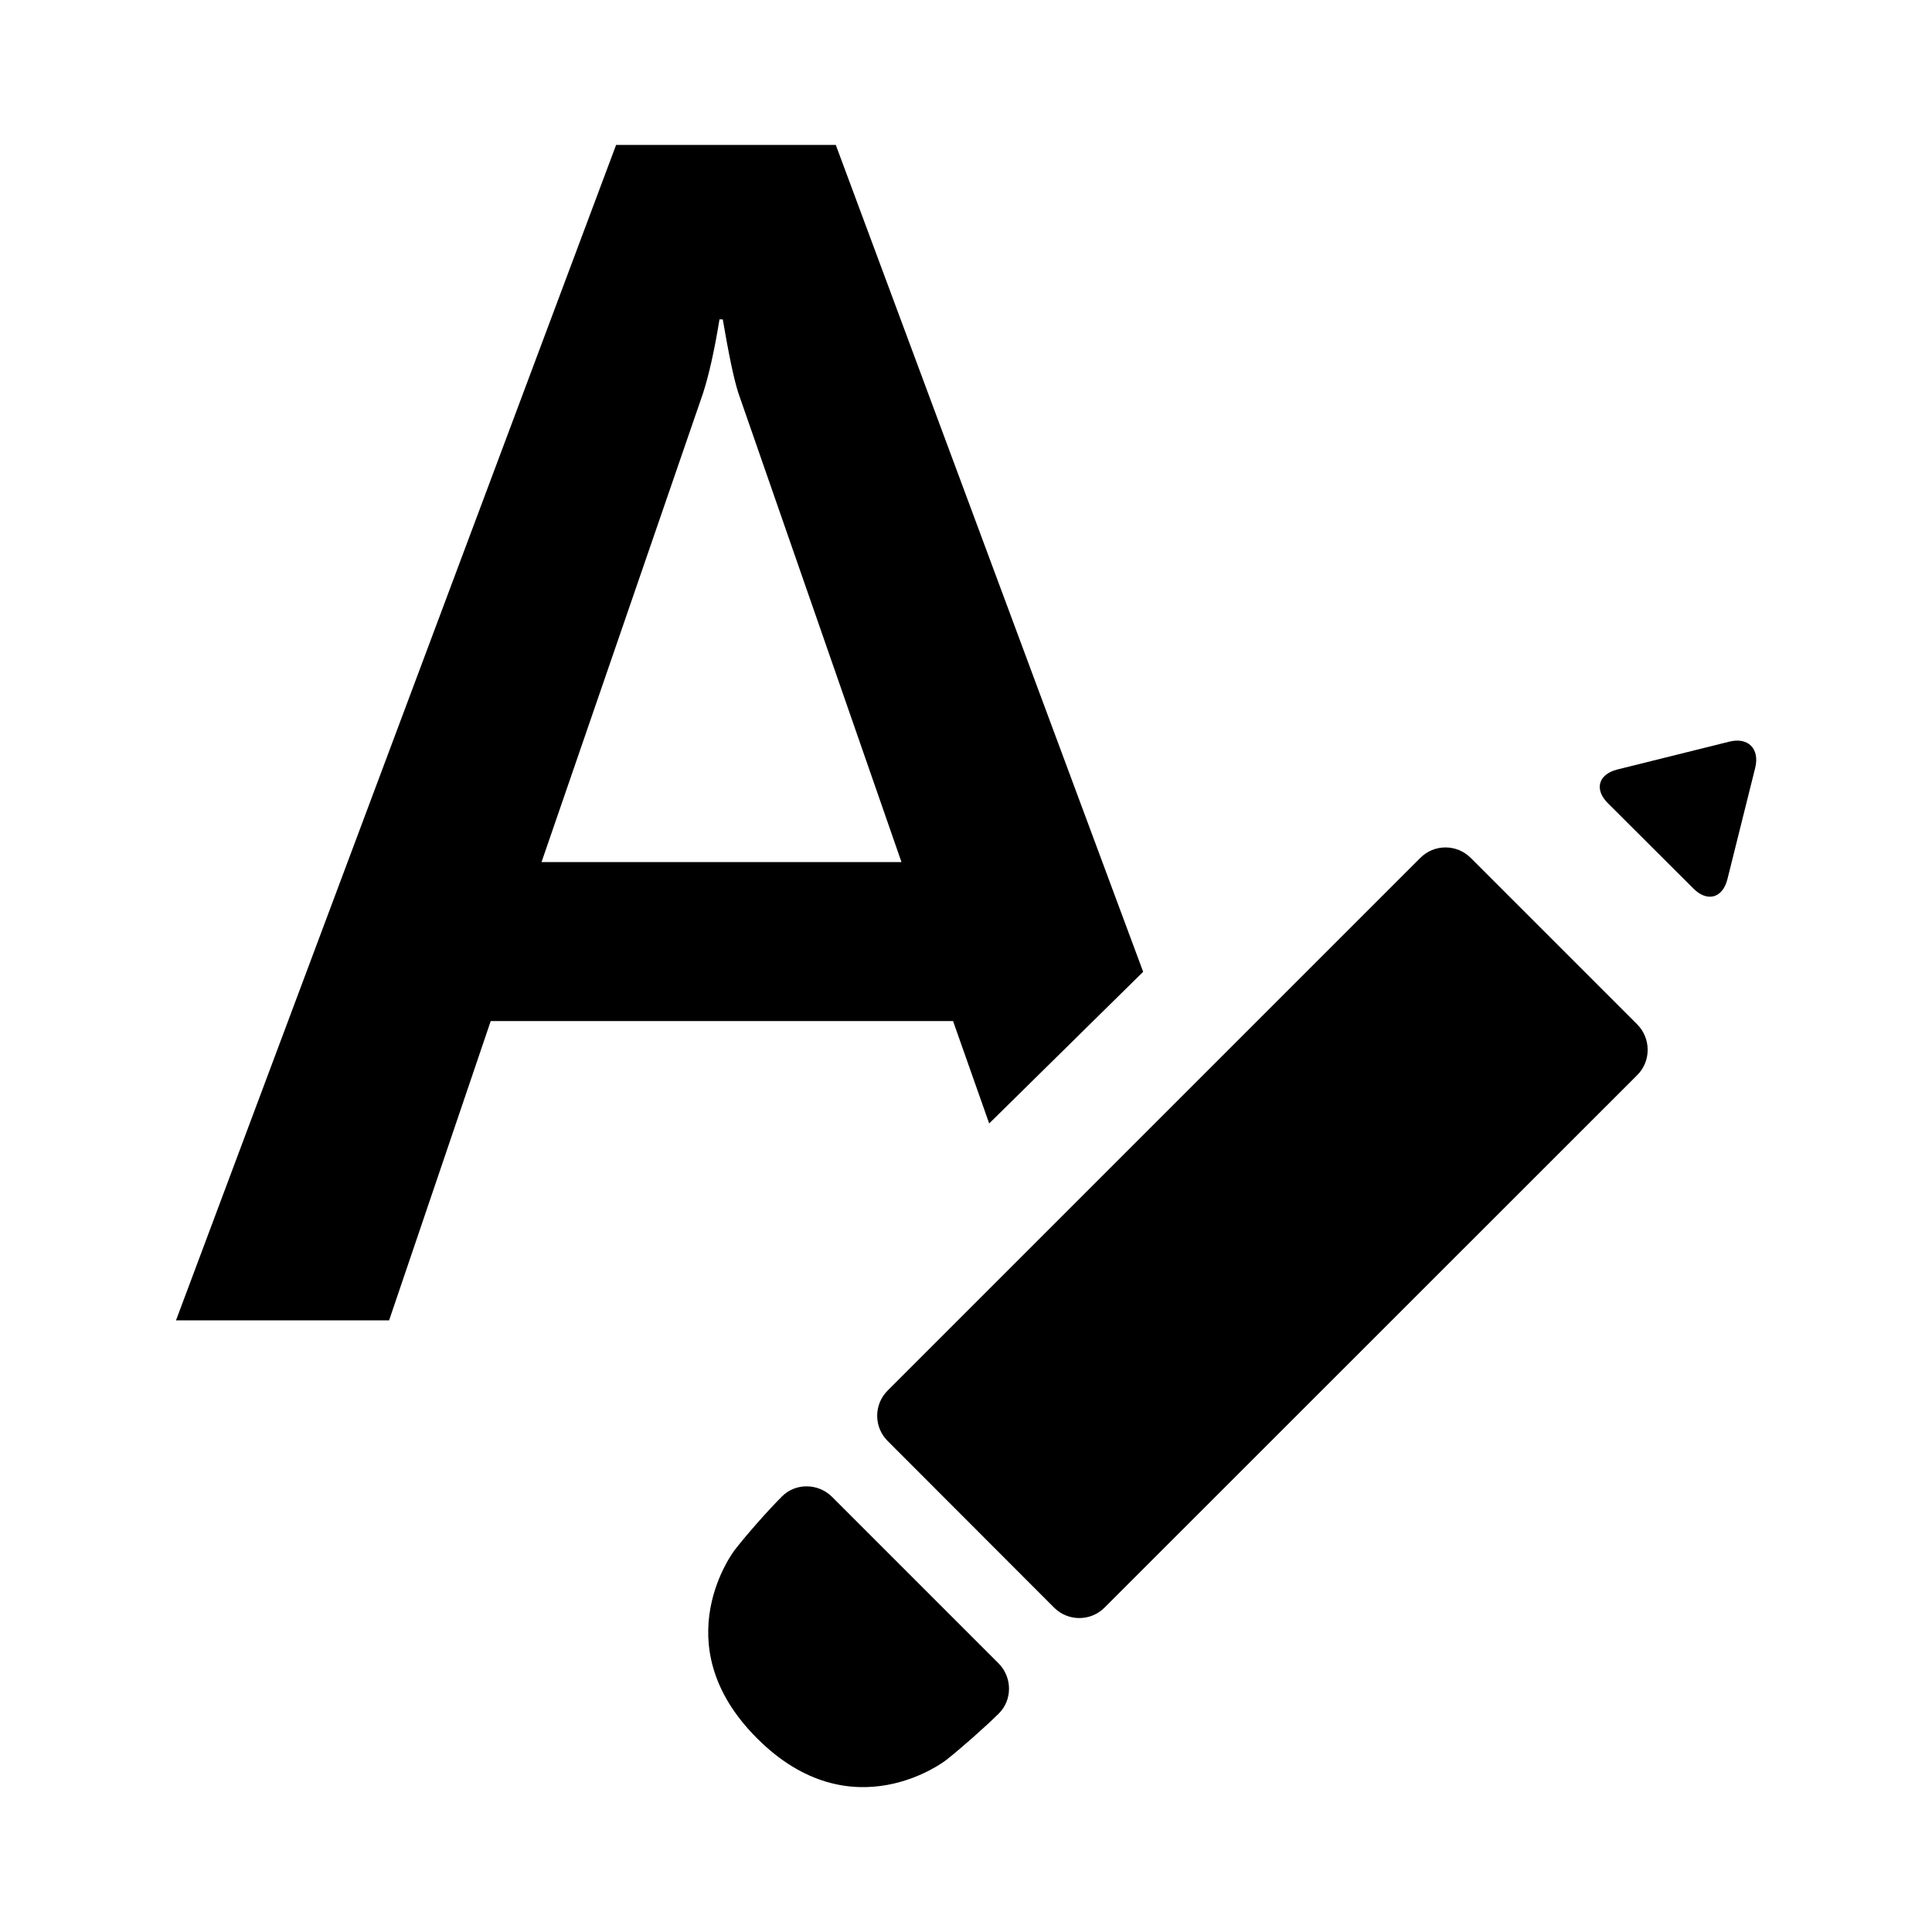 <?xml version="1.0" encoding="iso-8859-1"?>
<!-- Generator: Adobe Illustrator 18.1.0, SVG Export Plug-In . SVG Version: 6.00 Build 0)  -->
<!DOCTYPE svg PUBLIC "-//W3C//DTD SVG 1.1//EN" "http://www.w3.org/Graphics/SVG/1.1/DTD/svg11.dtd">
<svg version="1.1" xmlns="http://www.w3.org/2000/svg" xmlns:xlink="http://www.w3.org/1999/xlink" x="0px" y="0px" width="1000px"
	 height="1000px" viewBox="0 0 1000 1000" style="enable-background:new 0 0 1000 1000;" xml:space="preserve">
<style type="text/css">
	.st0{display:none;}
	.st1{display:inline;}
	.st2{fill:#FFFFFF;}
	.st3{fill:#FFFFFF;stroke:#000000;stroke-width:1.45;stroke-linejoin:bevel;}
	.st4{display:inline;fill:none;stroke:#C1272D;stroke-miterlimit:10;}
	.st5{display:inline;fill:#ED1C24;}
	.st6{display:inline;fill:#FFFFFF;}
	.st7{display:inline;fill:none;stroke:#ED1C24;stroke-miterlimit:10;}
	.st8{fill:#ED1C24;}
	.st9{fill-rule:evenodd;clip-rule:evenodd;}
	.st10{fill:#231F20;}
</style>
<g id="Layer_2" class="st0">
</g>
<g id="Layer_1">
	<path d="M591.7,503L432.6,75H318.9L91.1,683.4h110.3L254,528.5h239.3l18.7,53L591.7,503z M280.3,446.2l83.6-242.7
		c3-9.3,5.9-22.1,8.5-38.2h1.7c3,17.4,5.5,30.1,8.1,38.2l84.4,242.7H280.3z M735.1,444.1c7.2-7.3,18.9-7.3,26.2,0l86.2,86.2
		c7.1,7.2,7.1,19,0,26.1L571.7,832.1c-7.2,7.2-18.9,7.2-26.1,0l-86.1-86.2c-7.3-7.2-7.3-19,0-26.2L735.1,444.1z M391.8,899.7
		c49.2,49.3,97.8,11.4,97.8,11.4c8-6.3,20.3-17.2,27.4-24.2c7.1-7.1,7-18.8-0.2-26l-86.1-86.1c-7.2-7.2-18.9-7.3-25.9-0.3
		c-7.1,7.1-18,19.4-24.3,27.5C380.5,801.9,342.6,850.5,391.8,899.7 M837.1,398.3c-9.9,2.5-12,10.4-4.8,17.5l44.2,44.1
		c7.2,7.2,15.1,5,17.6-4.8l14.4-57.7c2.4-9.9-3.7-16-13.5-13.5L837.1,398.3z"/>
</g>
</svg>
